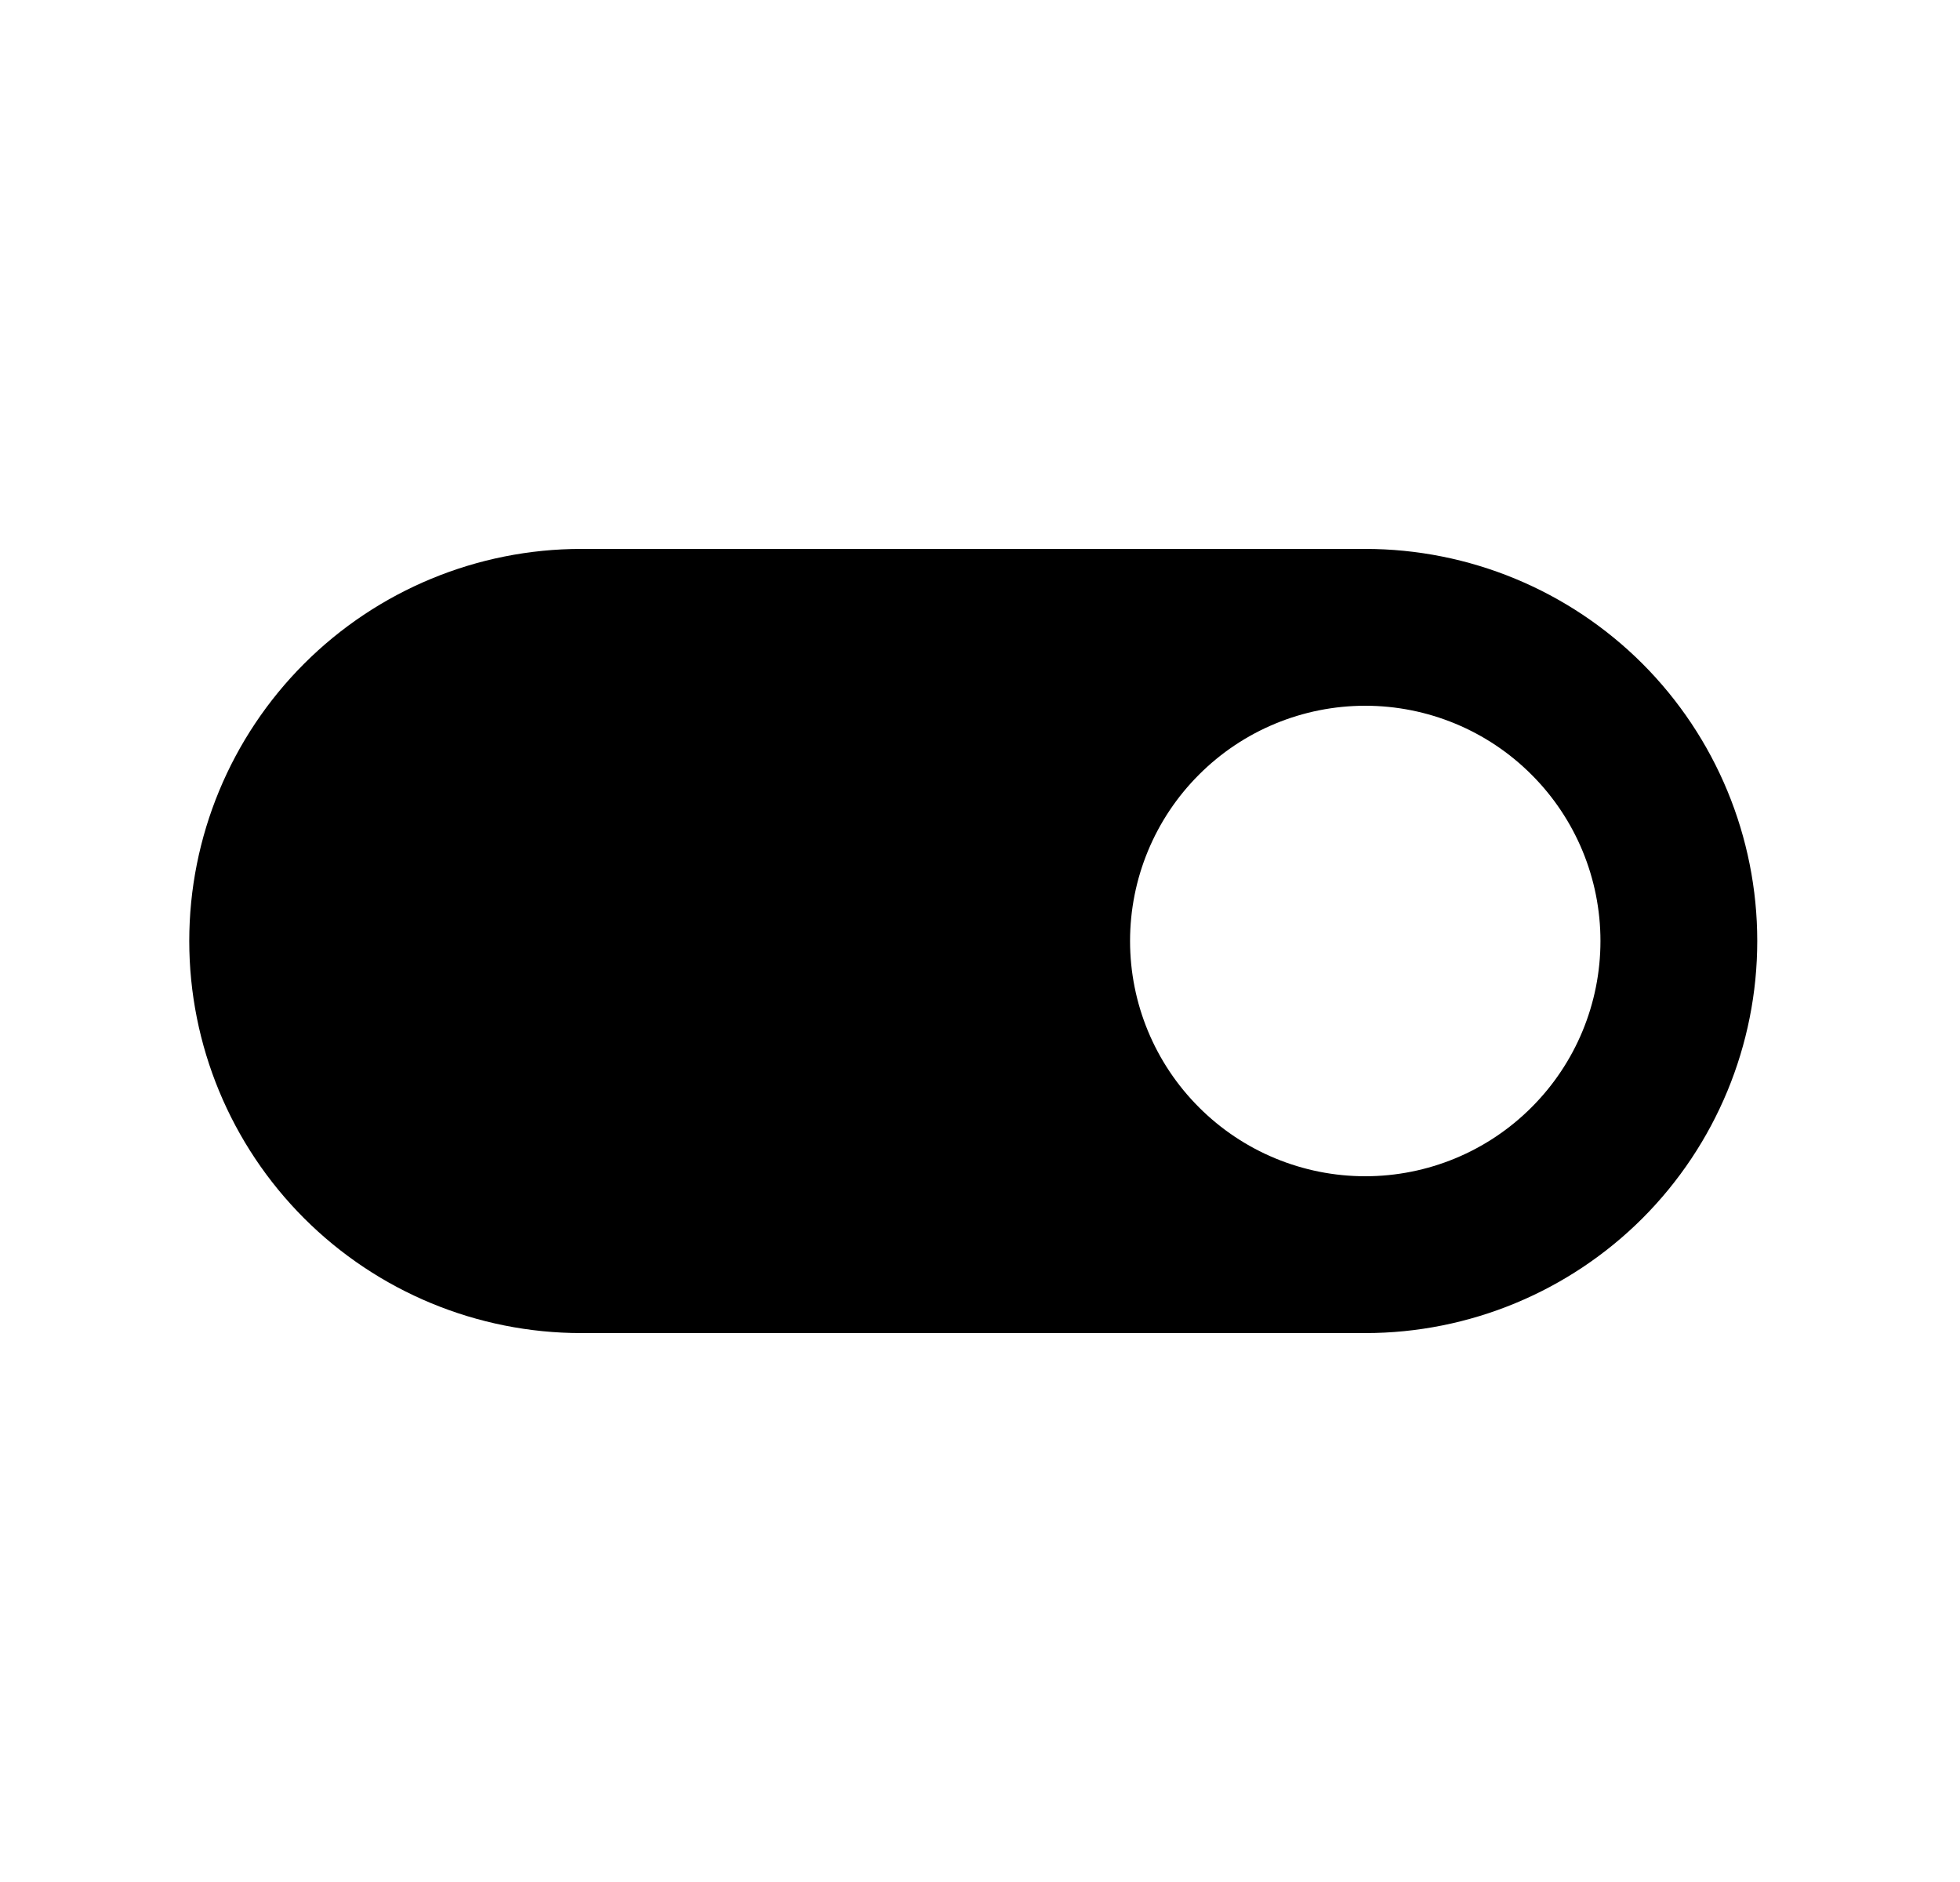 <svg id="1" viewBox="0 0 25 24" xmlns="http://www.w3.org/2000/svg">
<g id="918">
<path id="Vector" d="M17.414 7H7.414C6.088 7 4.816 7.527 3.879 8.464C2.941 9.402 2.414 10.674 2.414 12C2.414 13.326 2.941 14.598 3.879 15.536C4.816 16.473 6.088 17 7.414 17H17.414C18.74 17 20.012 16.473 20.95 15.536C21.887 14.598 22.414 13.326 22.414 12C22.414 10.674 21.887 9.402 20.95 8.464C20.012 7.527 18.74 7 17.414 7ZM17.414 15C16.618 15 15.855 14.684 15.293 14.121C14.73 13.559 14.414 12.796 14.414 12C14.414 11.204 14.73 10.441 15.293 9.879C15.855 9.316 16.618 9 17.414 9C18.21 9 18.973 9.316 19.535 9.879C20.098 10.441 20.414 11.204 20.414 12C20.414 12.796 20.098 13.559 19.535 14.121C18.973 14.684 18.21 15 17.414 15Z"/>
</g>
</svg>
